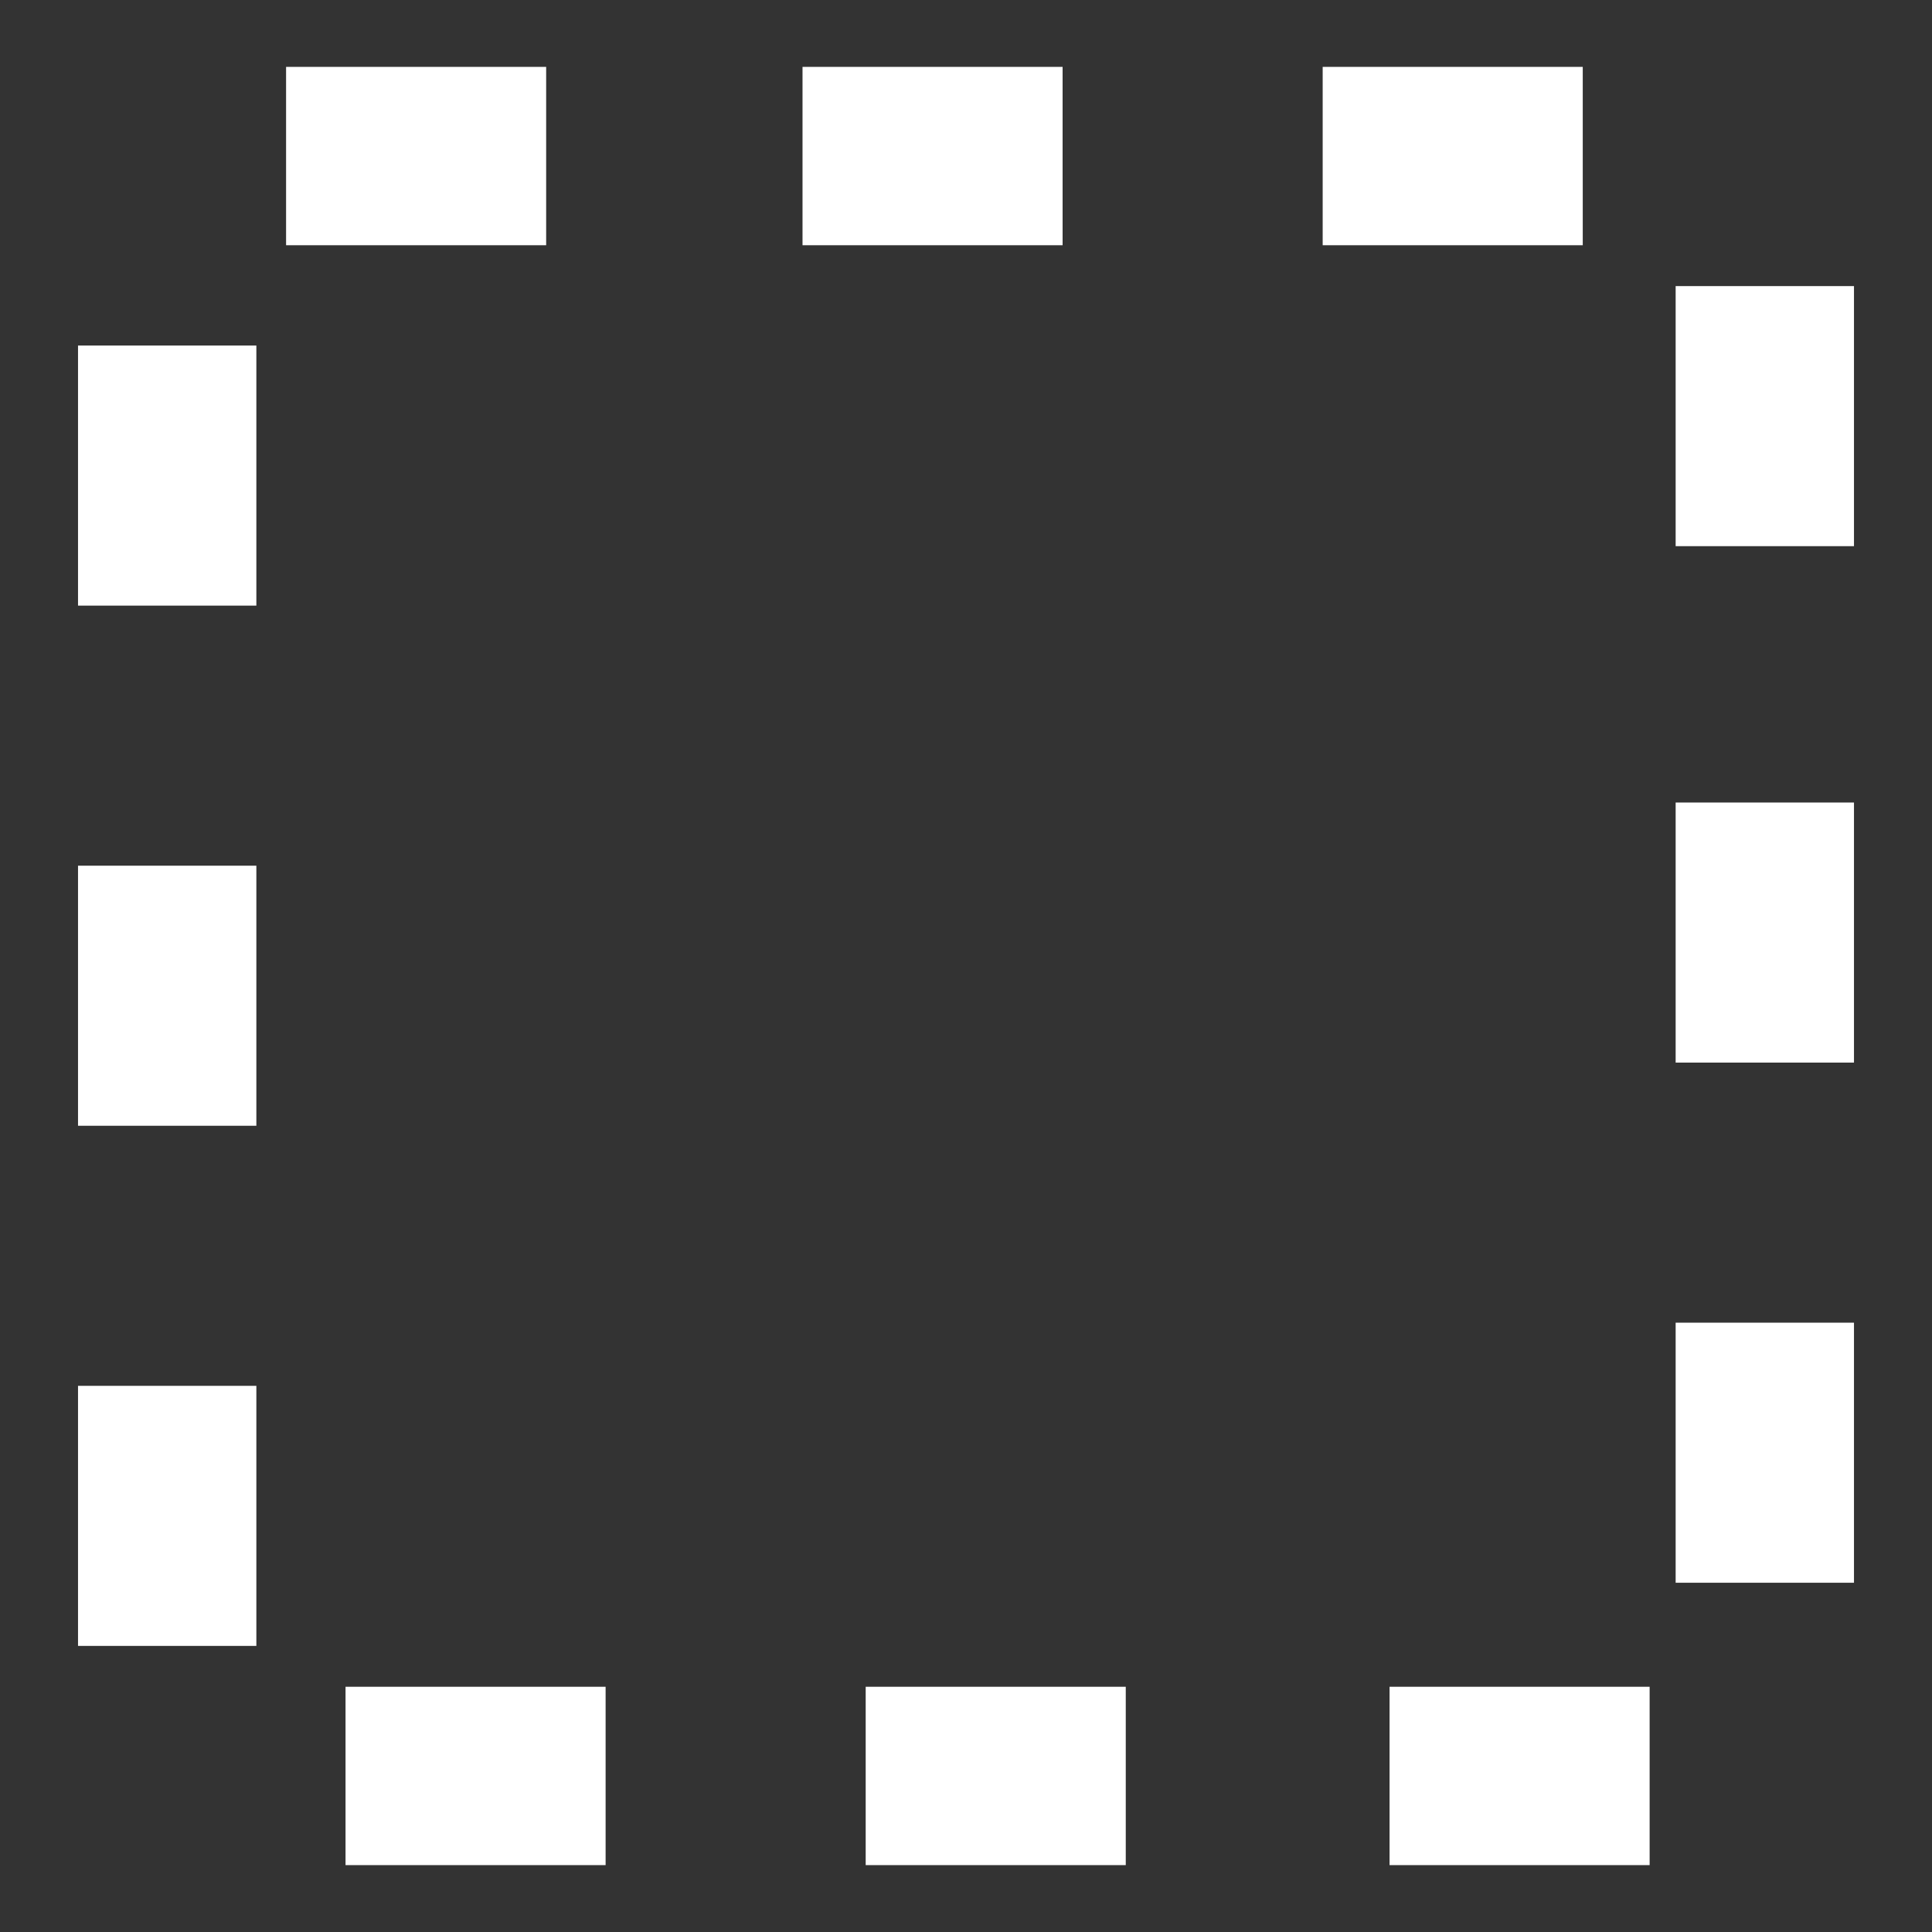 <svg xmlns="http://www.w3.org/2000/svg" width="52" height="52" viewBox="0 0 52 52"><rect x="0" y="0" width="52" height="52" fill="#333333" stroke="none"/><path fill="#fff" d="M44.4 50.2h-7v-4.8h7v4.8zm0-2.3zm-14.1 2.3h-7v-4.8h7v4.8zm-14 0h-7v-4.8h7v4.8zm-9.4-5.9H2.1v-7h4.8v7zm43-1.7h-4.8v-7h4.8v7zm-43-12.3H2.1v-7h4.8v7zm43-1.7h-4.8v-7h4.8v7zm-43-12.3H2.1v-7h4.8v7zm43-1.6h-4.8v-7h4.8v7zm-7.3-8.1h-7V1.8h7v4.8zm-14 0h-7V1.8h7v4.8zm-13.9 0h-7V1.8h7v4.8z M0.155 0.155"/></svg>